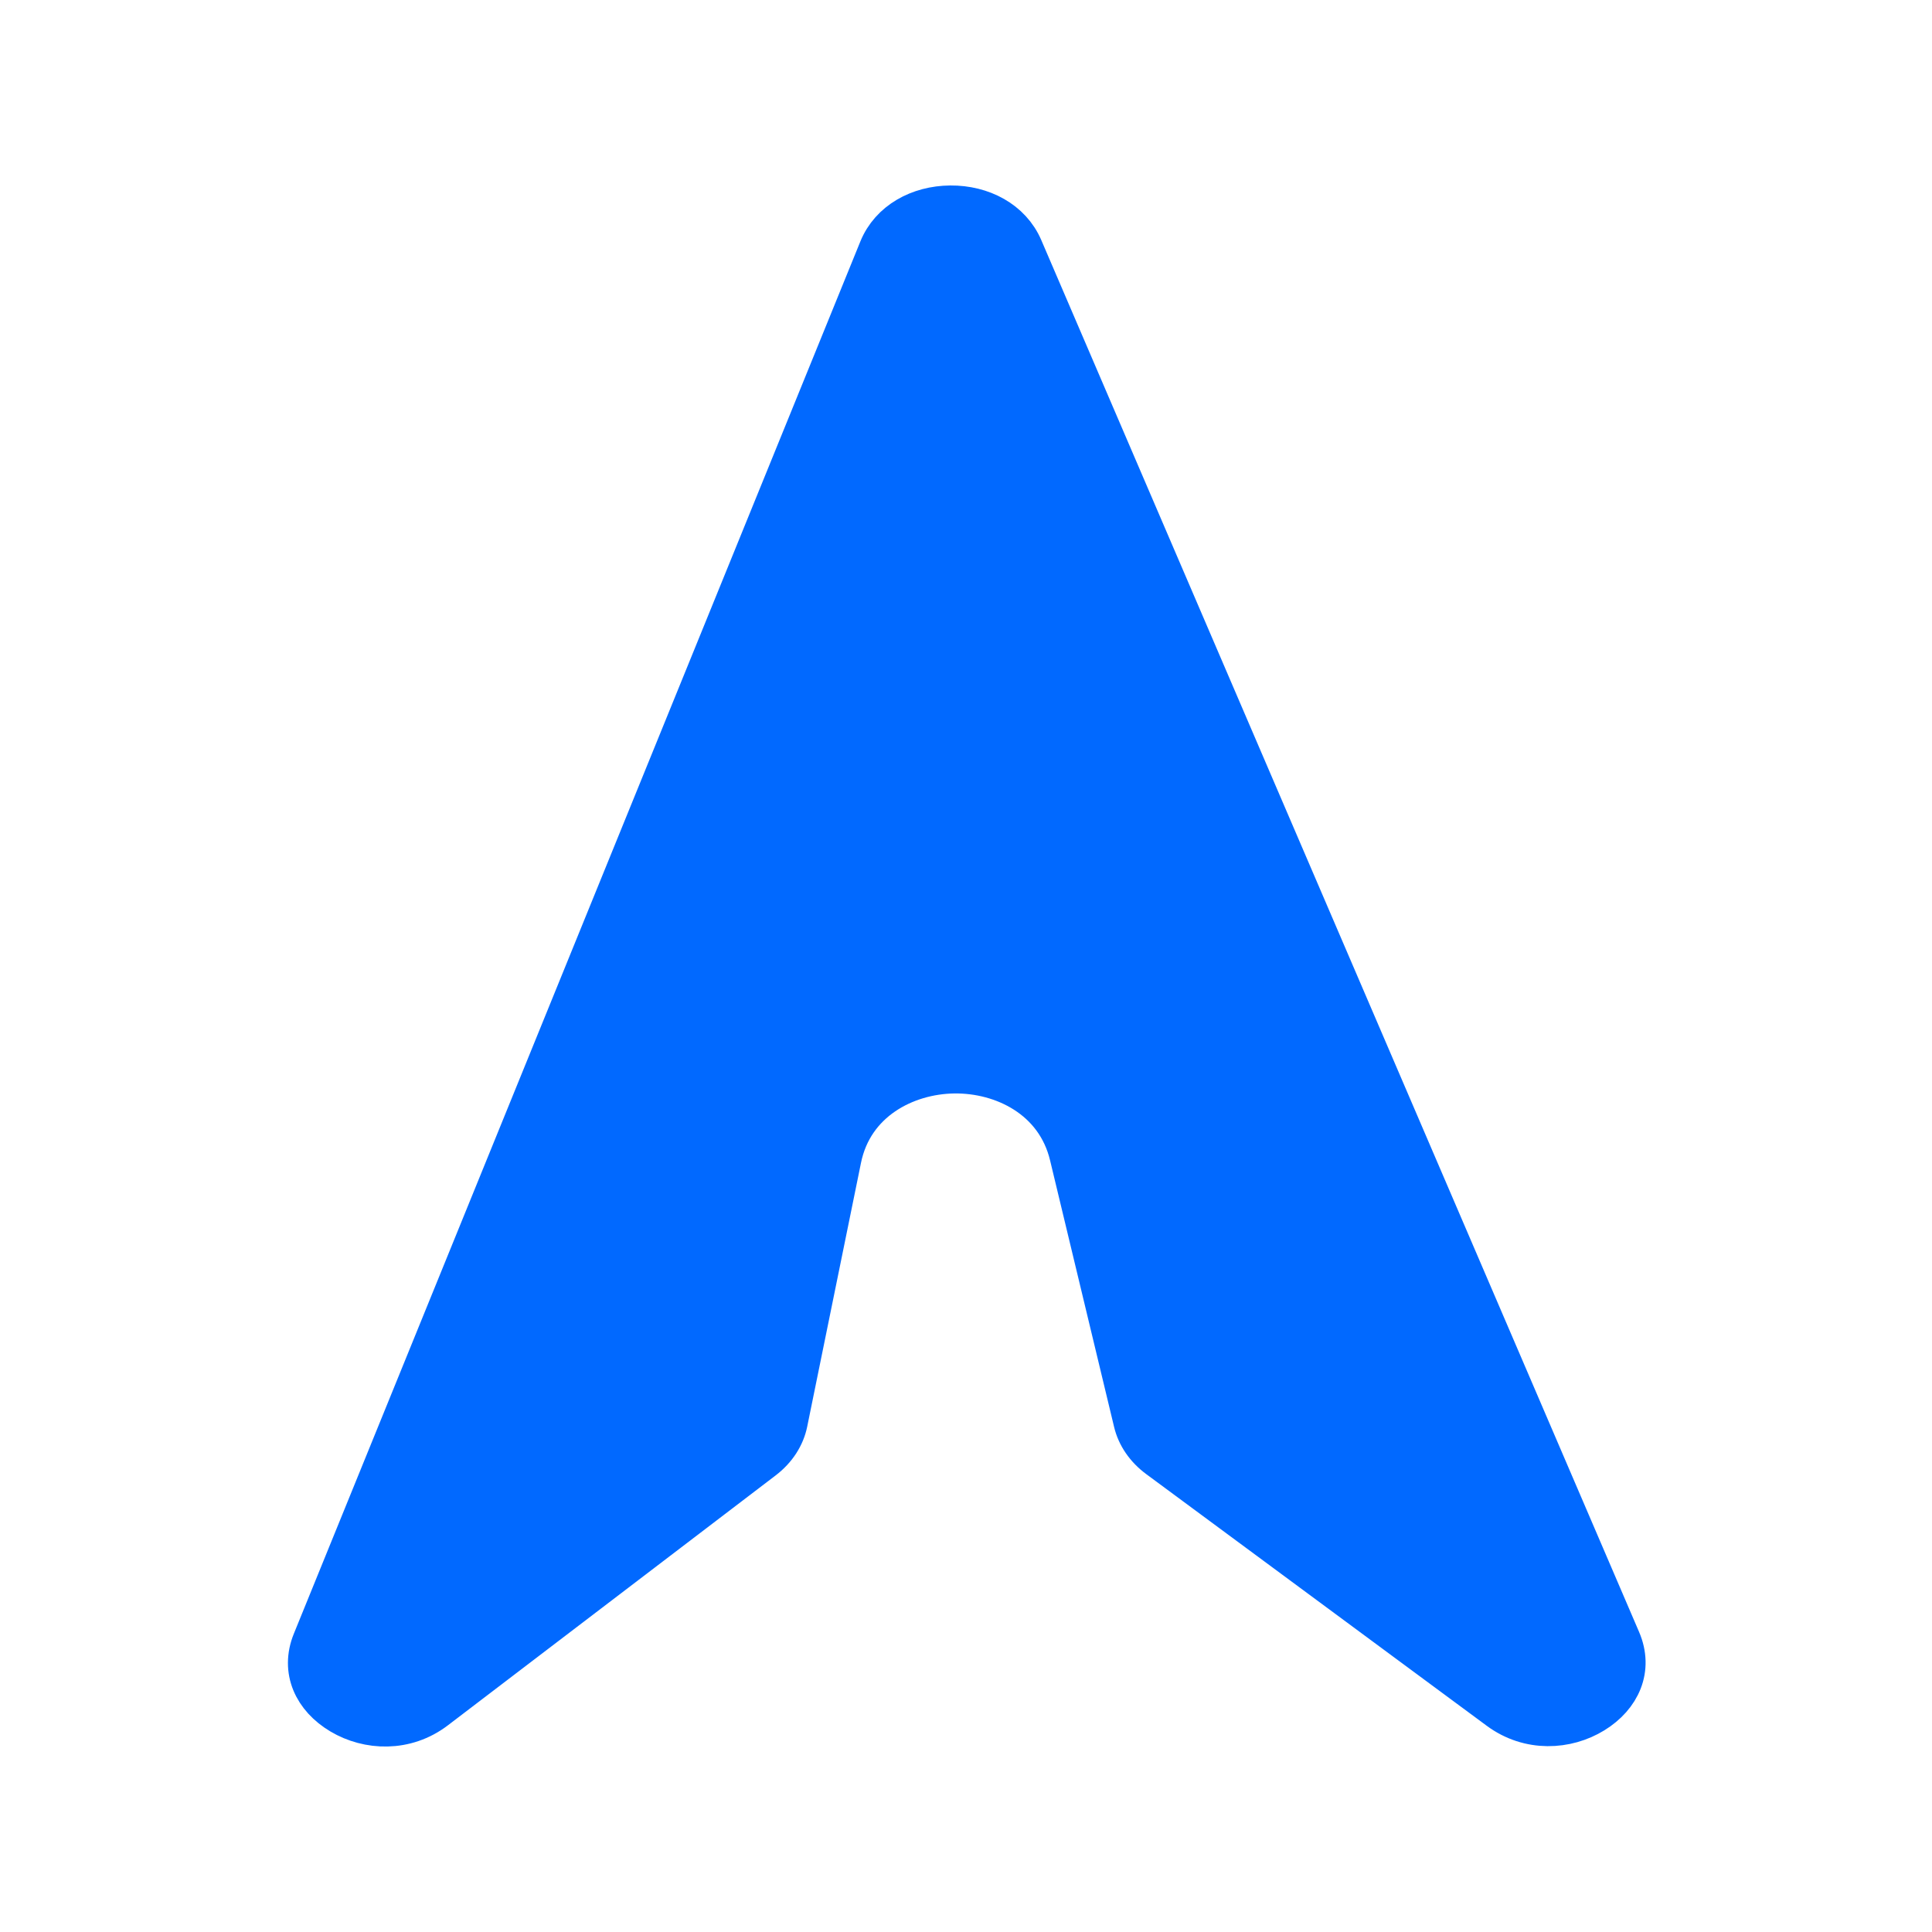 <svg width="1000" height="1000" viewBox="0 0 1000 1000" fill="none" xmlns="http://www.w3.org/2000/svg">
<path d="M838.277 849.025C844.632 863.82 838.301 877.837 824.663 886.237C810.894 894.717 791.591 895.889 776.062 884.411L599.808 754.141C593.236 749.283 588.996 742.873 587.37 736.103L554.206 598.015C547.008 568.042 519.048 554.637 493.816 554.974C468.586 555.31 441.032 569.469 434.869 599.691L407.018 736.274C405.601 743.224 401.446 749.858 394.823 754.909L225.168 884.269C209.885 895.922 190.584 895.043 176.642 886.752C162.82 878.532 156.241 864.592 162.285 849.739L455.509 129.114C461.208 115.109 475.753 107.125 491.938 107.001C508.121 106.878 522.858 114.643 528.851 128.597L838.277 849.025Z" fill="#0169FF" stroke="#0169FF" stroke-width="22"/>
</svg>
